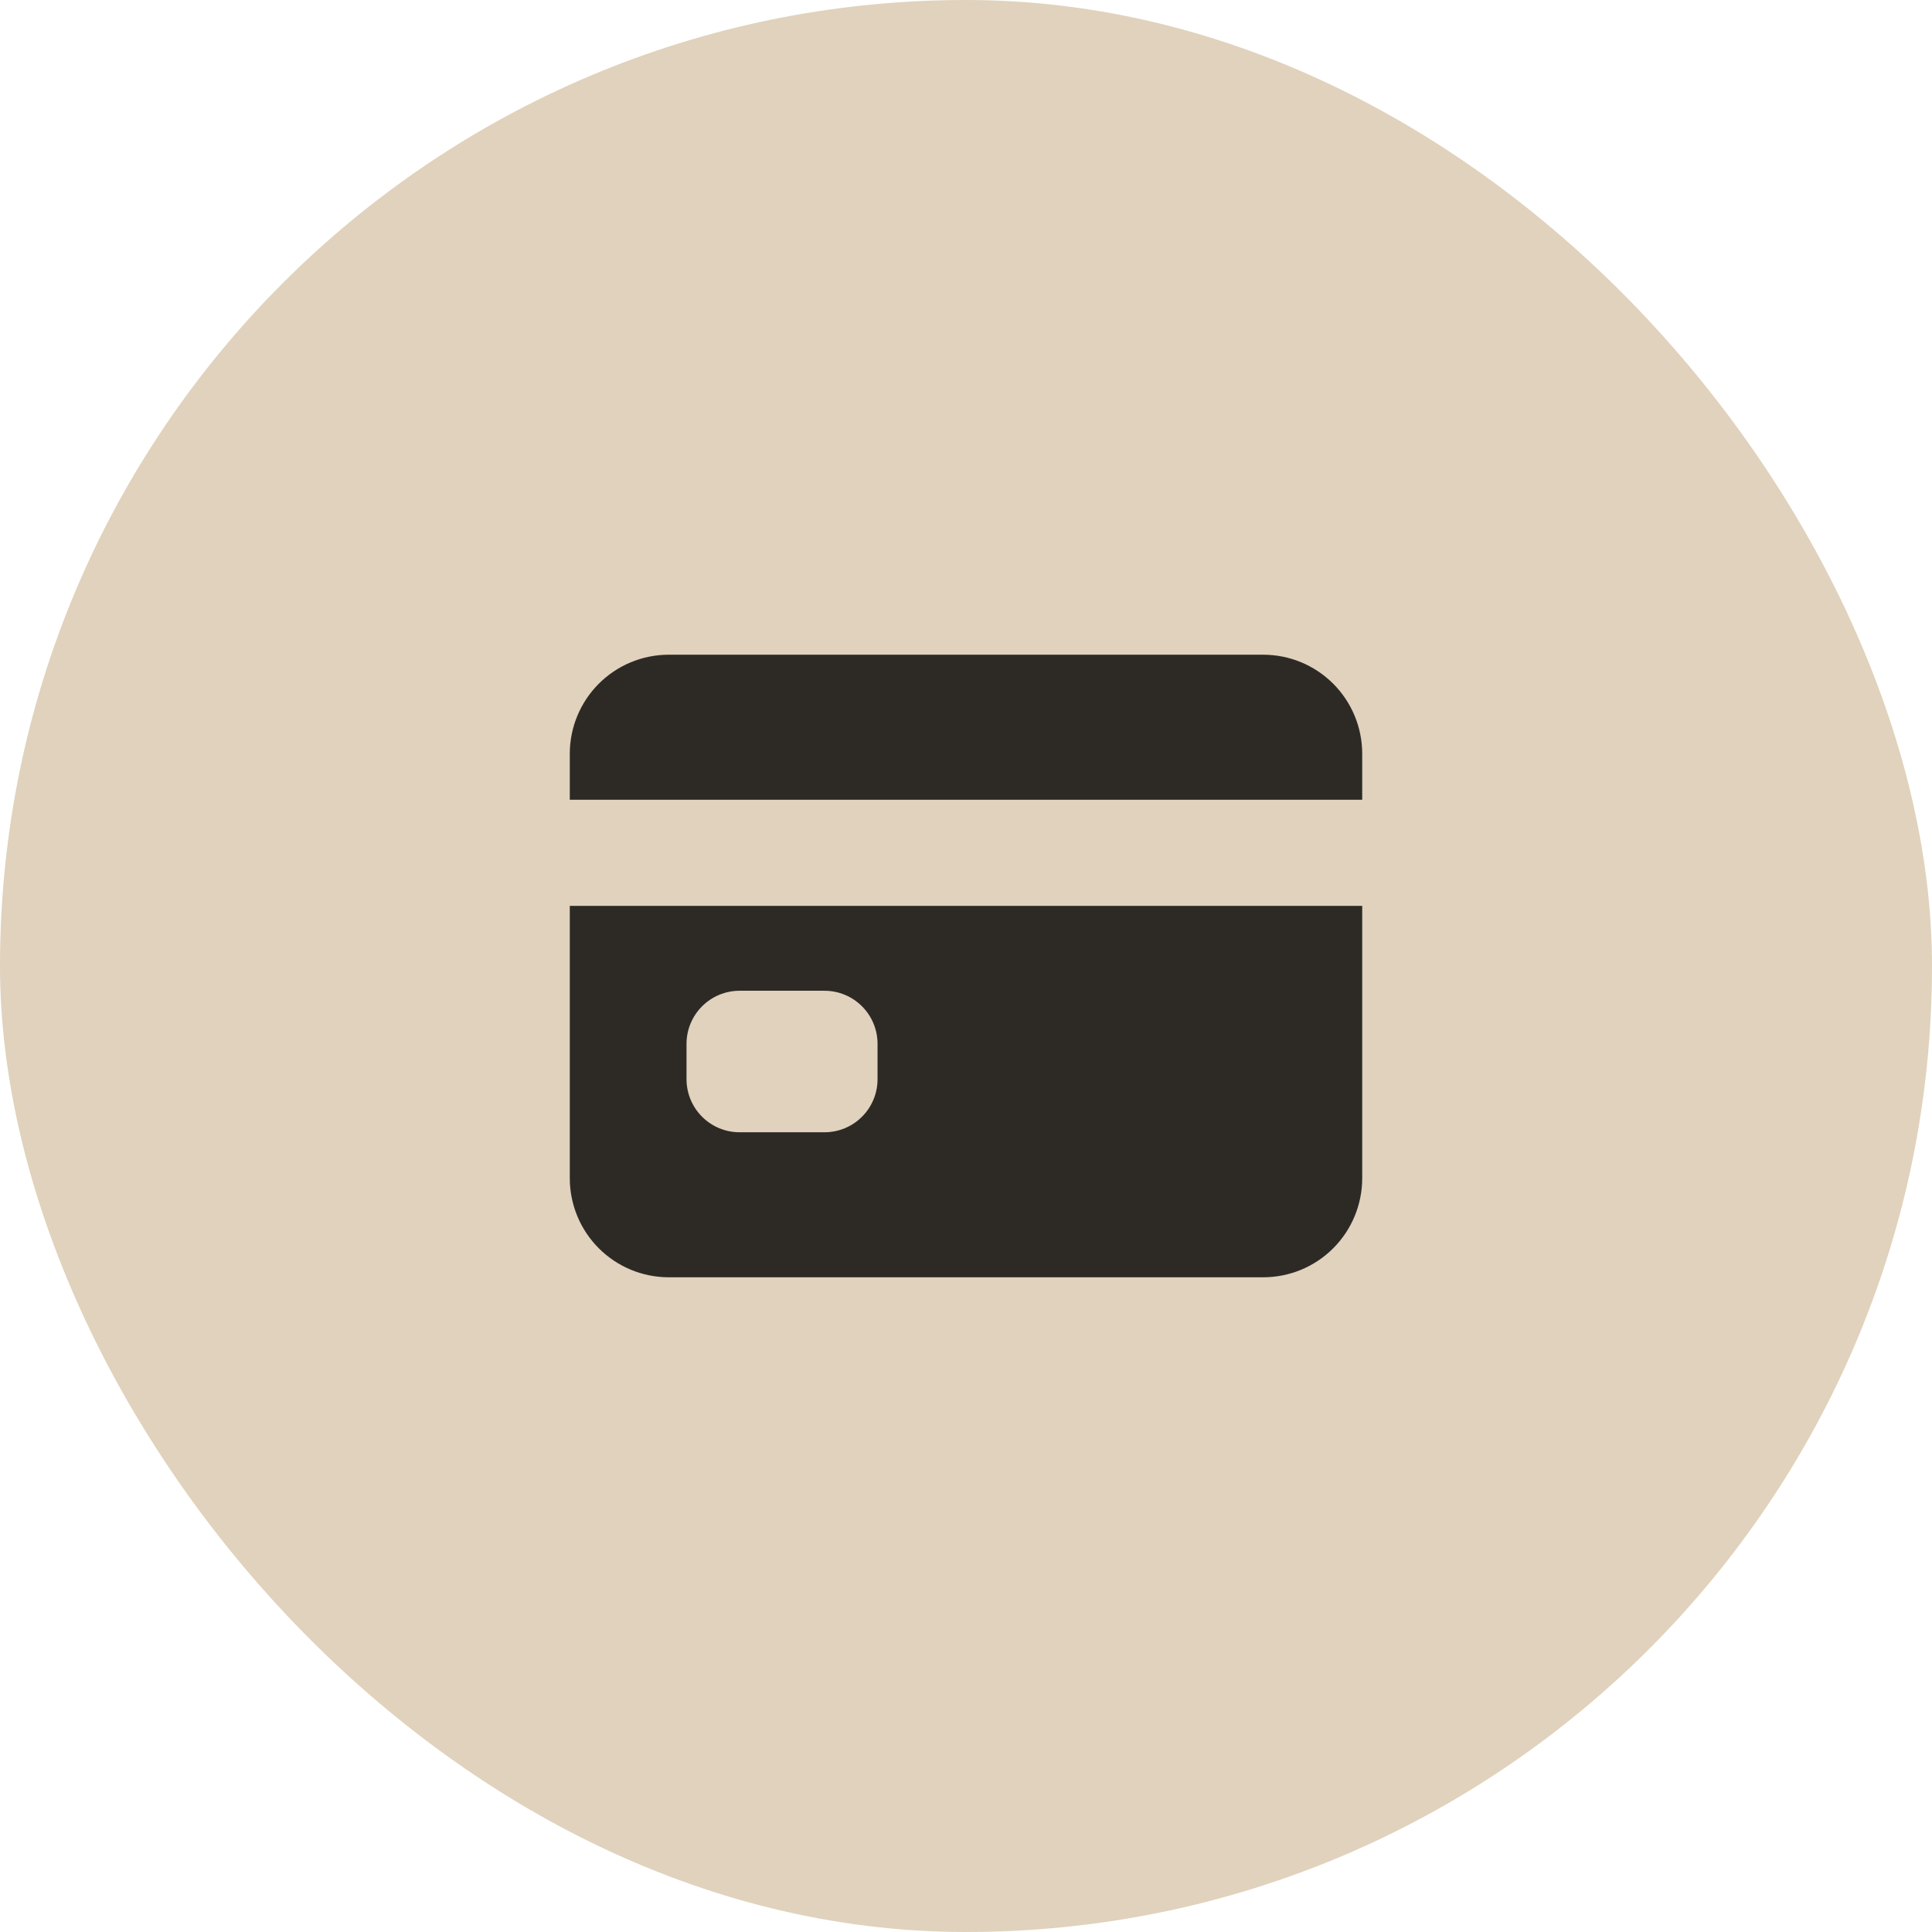 <svg width="64" height="64" viewBox="0 0 64 64" fill="none" xmlns="http://www.w3.org/2000/svg">
<rect width="64" height="64" rx="32" fill="#B28F58" fill-opacity="0.4"/>
<path d="M18.875 39.031C18.875 39.901 19.221 40.736 19.836 41.351C20.451 41.967 21.286 42.312 22.156 42.312H41.844C42.714 42.312 43.549 41.967 44.164 41.351C44.779 40.736 45.125 39.901 45.125 39.031V30.008H18.875V39.031ZM22.742 34.578C22.742 34.112 22.927 33.665 23.257 33.335C23.587 33.005 24.034 32.82 24.5 32.82H27.312C27.779 32.82 28.226 33.005 28.555 33.335C28.885 33.665 29.07 34.112 29.07 34.578V35.75C29.07 36.216 28.885 36.663 28.555 36.993C28.226 37.323 27.779 37.508 27.312 37.508H24.5C24.034 37.508 23.587 37.323 23.257 36.993C22.927 36.663 22.742 36.216 22.742 35.75V34.578Z" fill="black" fill-opacity="0.8"/>
<path d="M41.844 21.688H22.156C21.286 21.688 20.451 22.033 19.836 22.649C19.221 23.264 18.875 24.099 18.875 24.969V26.492H45.125V24.969C45.125 24.099 44.779 23.264 44.164 22.649C43.549 22.033 42.714 21.688 41.844 21.688Z" fill="black" fill-opacity="0.8"/>
</svg>
